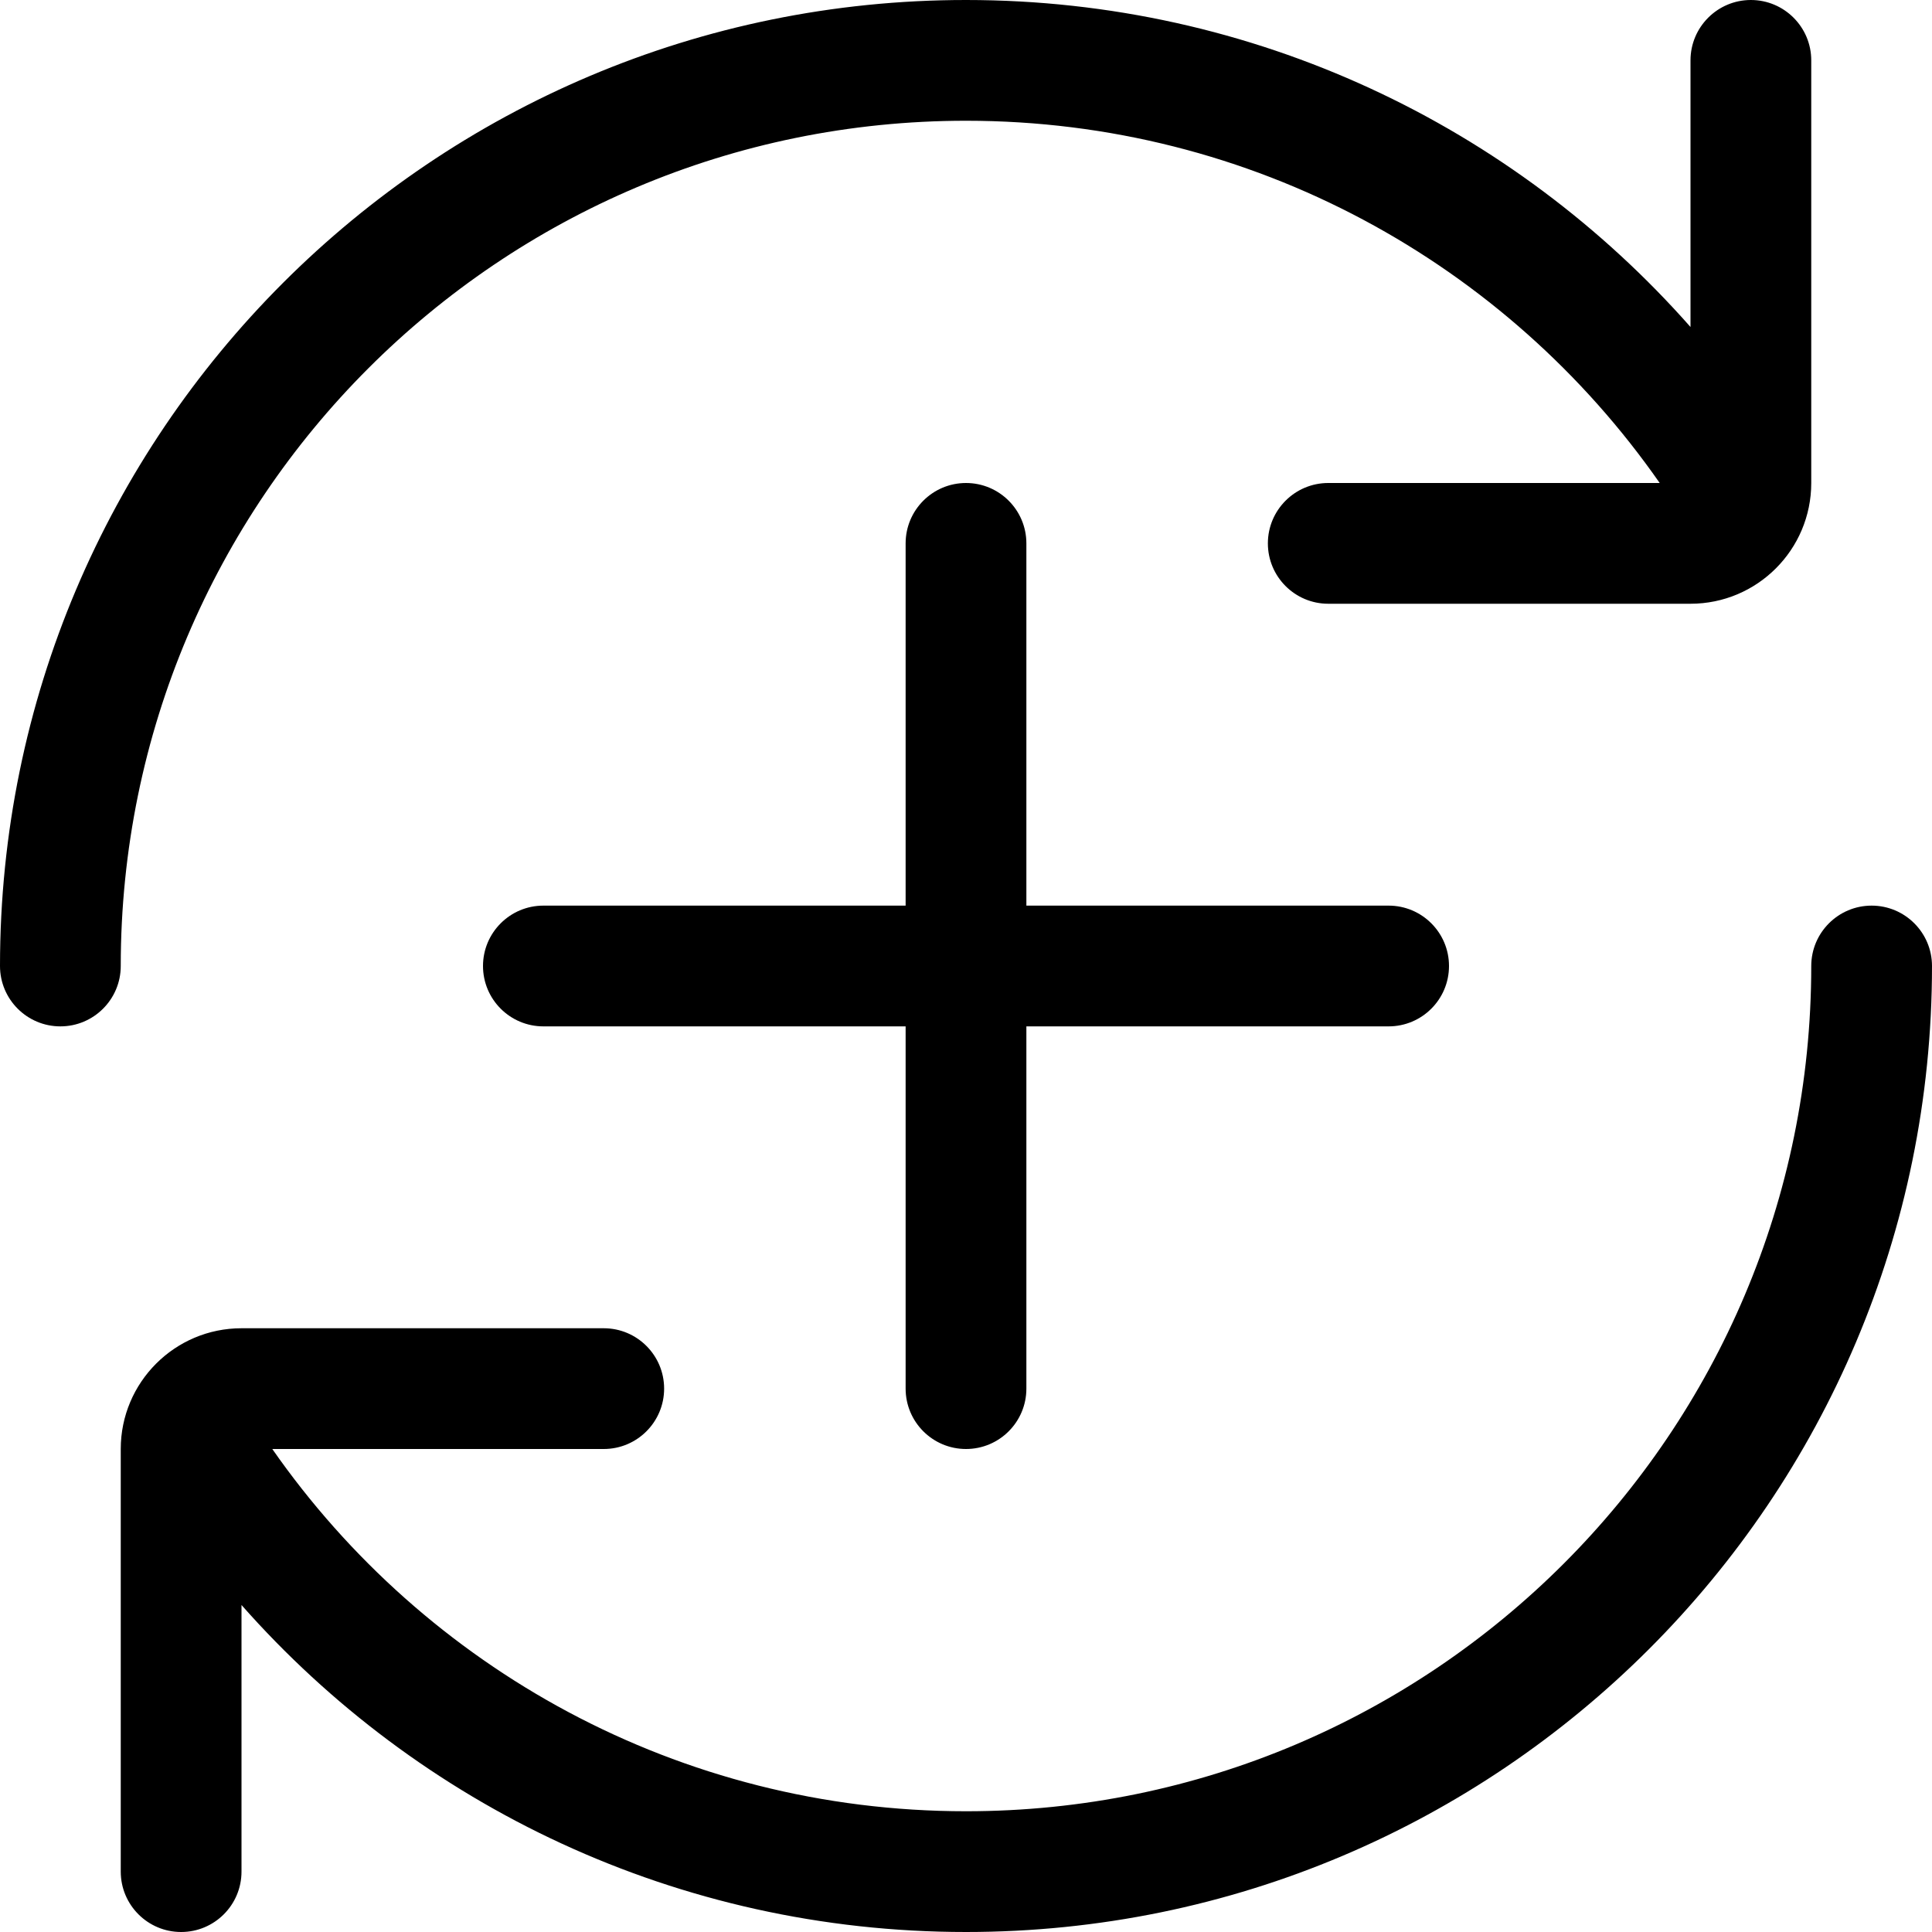 <svg width="16" height="16" viewBox="0 0 16 16" xmlns="http://www.w3.org/2000/svg">
	<path fill-rule="evenodd" clip-rule="evenodd" d="M8 1C4.134 1 1 4.134 1 8C1 8.276 0.776 8.5 0.5 8.5C0.224 8.5 0 8.276 0 8C0 3.582 3.582 0 8 0C10.39 0 12.535 1.048 14 2.708V0.5C14 0.224 14.224 0 14.5 0C14.776 0 15 0.224 15 0.5V4C15 4.552 14.552 5 14 5H11C10.724 5 10.5 4.776 10.5 4.5C10.5 4.224 10.724 4 11 4H13.745C12.48 2.186 10.378 1 8 1ZM8 4C8.276 4 8.5 4.224 8.5 4.5V7.5H11.5C11.776 7.5 12 7.724 12 8C12 8.276 11.776 8.5 11.5 8.5H8.5V11.5C8.5 11.776 8.276 12 8 12C7.724 12 7.5 11.776 7.5 11.5V8.5H4.5C4.224 8.5 4 8.276 4 8C4 7.724 4.224 7.5 4.5 7.5H7.5V4.5C7.5 4.224 7.724 4 8 4ZM15.5 7.5C15.776 7.5 16 7.724 16 8C16 12.418 12.418 16 8 16C5.61 16 3.465 14.952 2 13.292V15.5C2 15.776 1.776 16 1.5 16C1.224 16 1 15.776 1 15.5V12C1 11.448 1.448 11 2 11H5C5.276 11 5.5 11.224 5.5 11.5C5.5 11.776 5.276 12 5 12H2.255C3.52 13.814 5.622 15 8 15C11.866 15 15 11.866 15 8C15 7.724 15.224 7.5 15.5 7.5Z" />
</svg>

